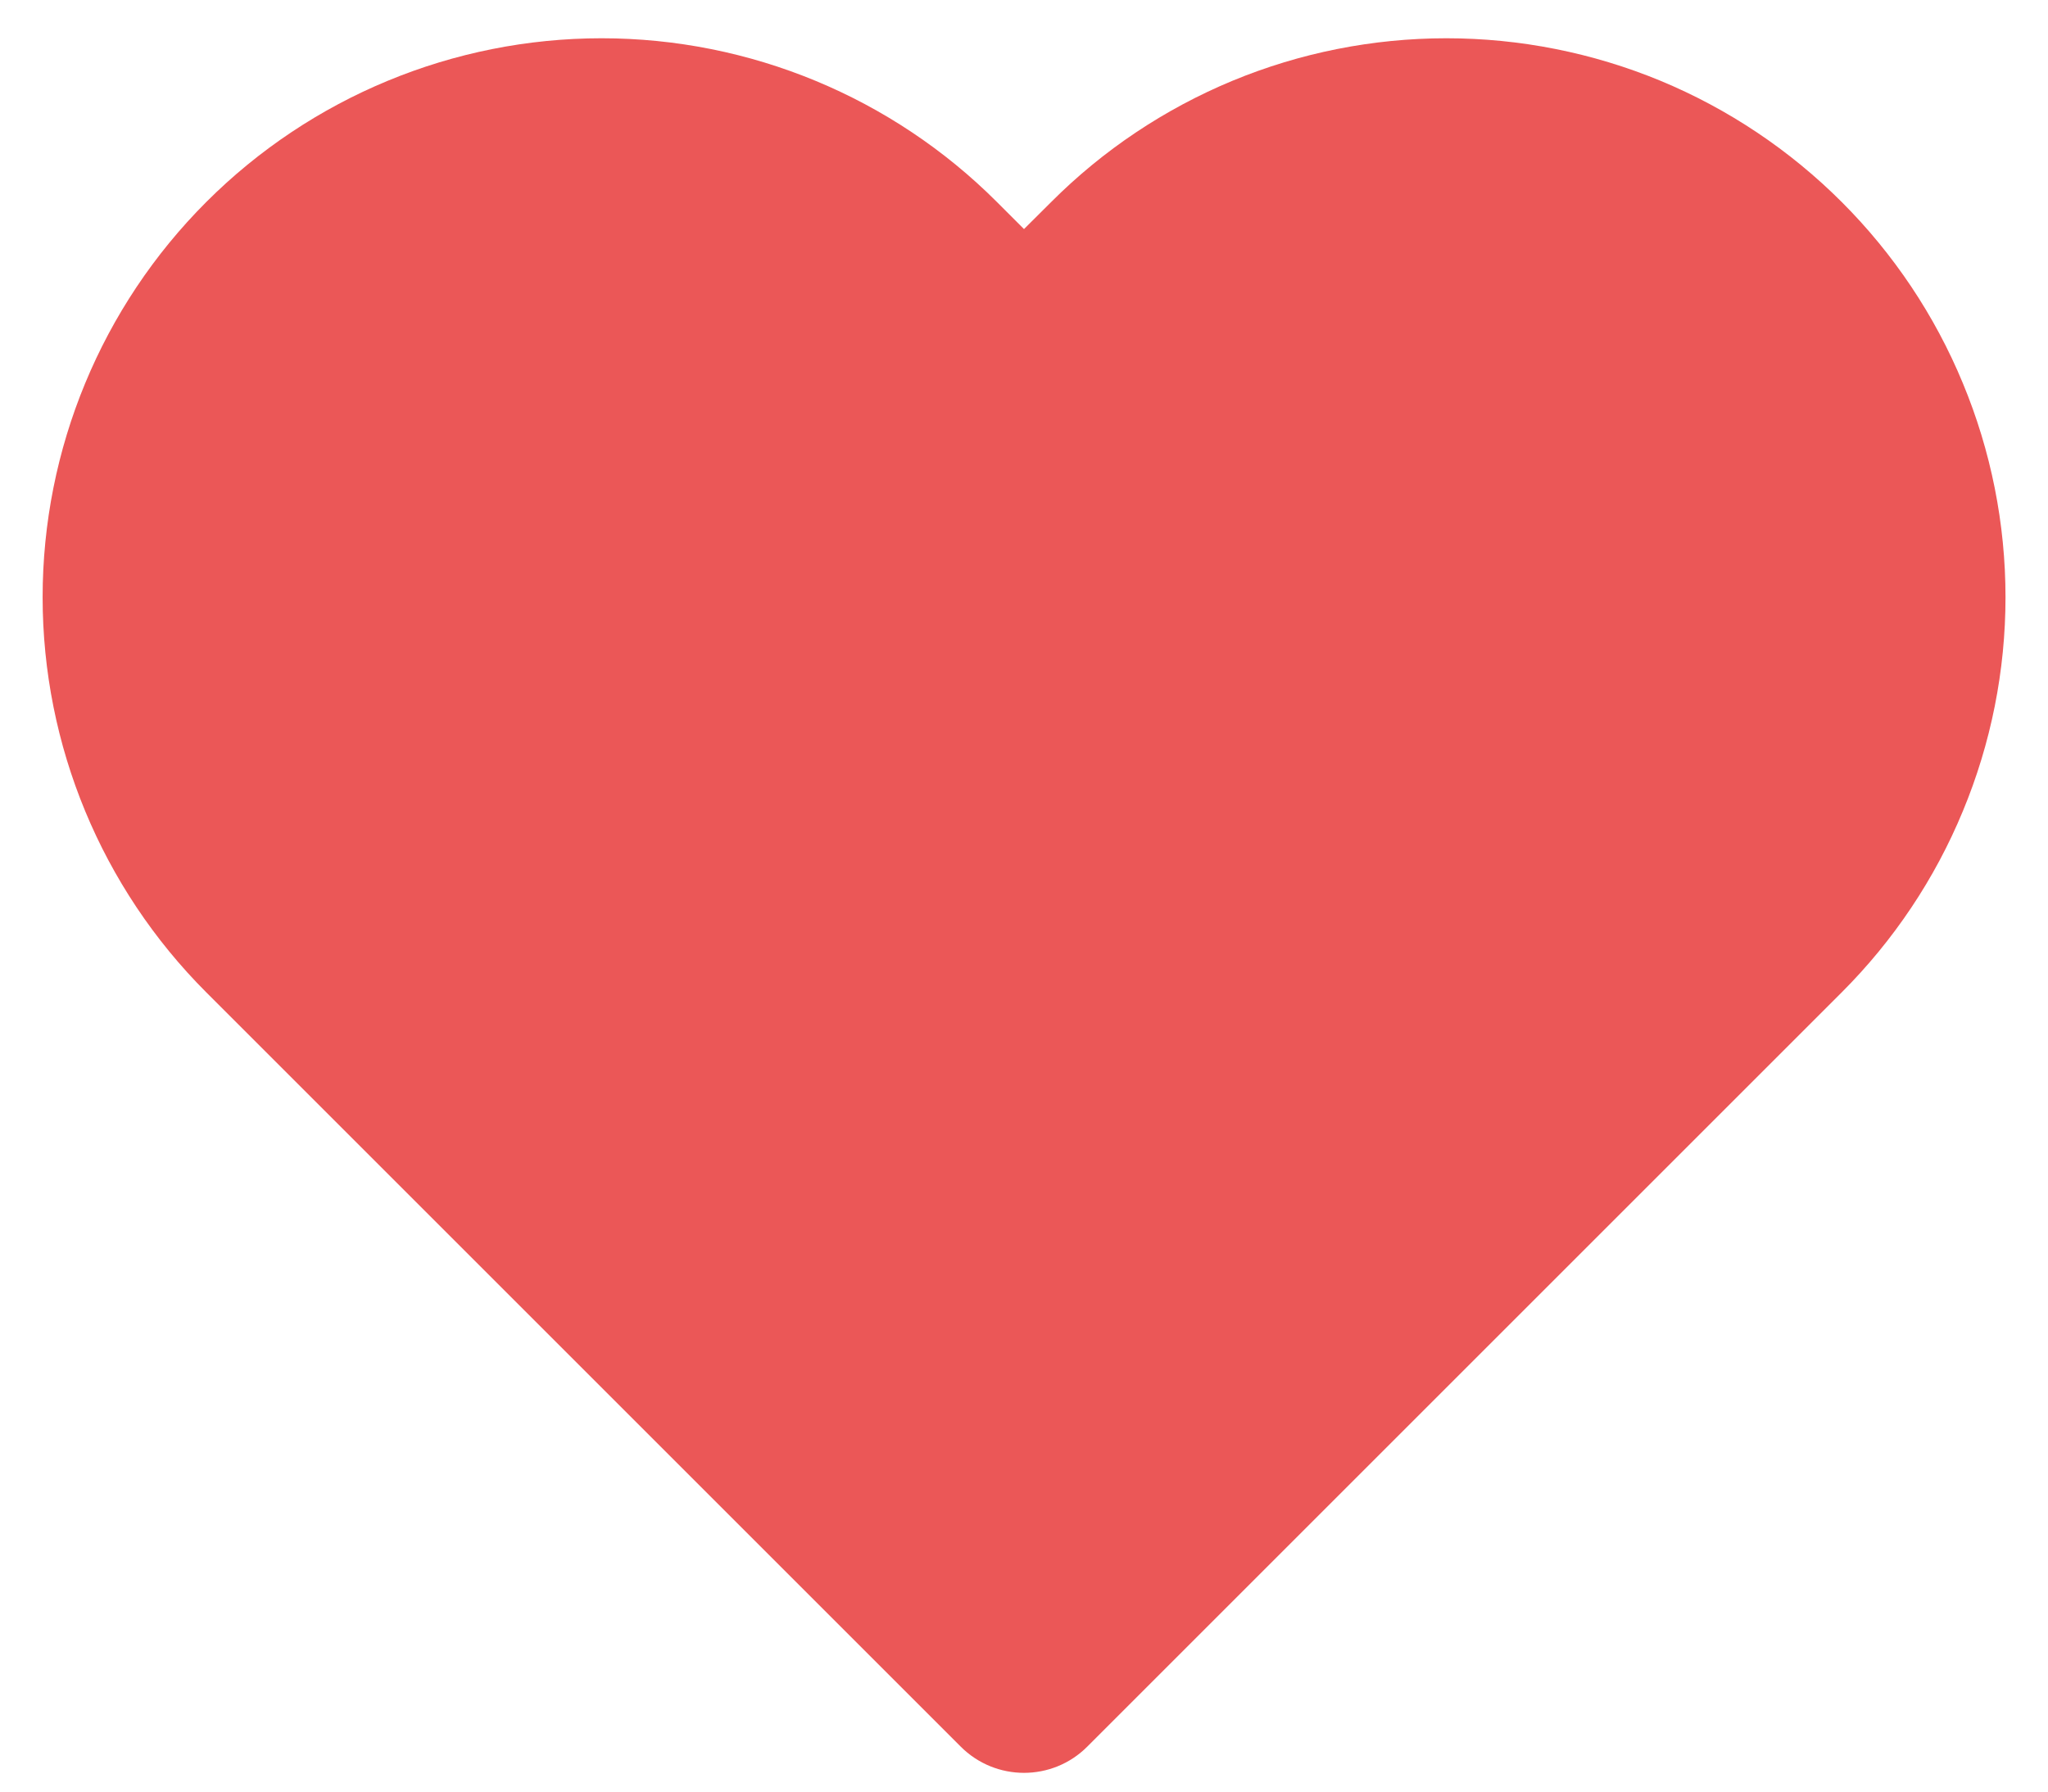 <svg width="16" height="14" viewBox="0 0 16 14" fill="none" xmlns="http://www.w3.org/2000/svg">
  <path fillRule="evenodd" clipRule="evenodd" d="M 9.629 0.631 C 10.158 0.412 10.726 0.299 11.3 0.299 C 11.874 0.299 12.442 0.412 12.972 0.631 C 13.502 0.851 13.983 1.173 14.389 1.579 C 14.794 1.984 15.116 2.465 15.335 2.995 C 15.555 3.525 15.668 4.093 15.668 4.667 C 15.668 5.24 15.555 5.808 15.335 6.338 C 15.116 6.868 14.794 7.349 14.388 7.755 C 14.388 7.755 14.388 7.755 14.388 7.755 L 8.495 13.648 C 8.222 13.922 7.778 13.922 7.505 13.648 L 1.612 7.755 C 0.793 6.936 0.333 5.825 0.333 4.667 C 0.333 3.508 0.793 2.397 1.612 1.578 C 2.431 0.759 3.542 0.299 4.7 0.299 C 5.858 0.299 6.969 0.759 7.788 1.578 L 8 1.79 L 8.212 1.579 C 8.212 1.578 8.212 1.579 8.212 1.579 C 8.617 1.173 9.099 0.851 9.629 0.631 Z Z" fill="#EB5757" />
</svg>
